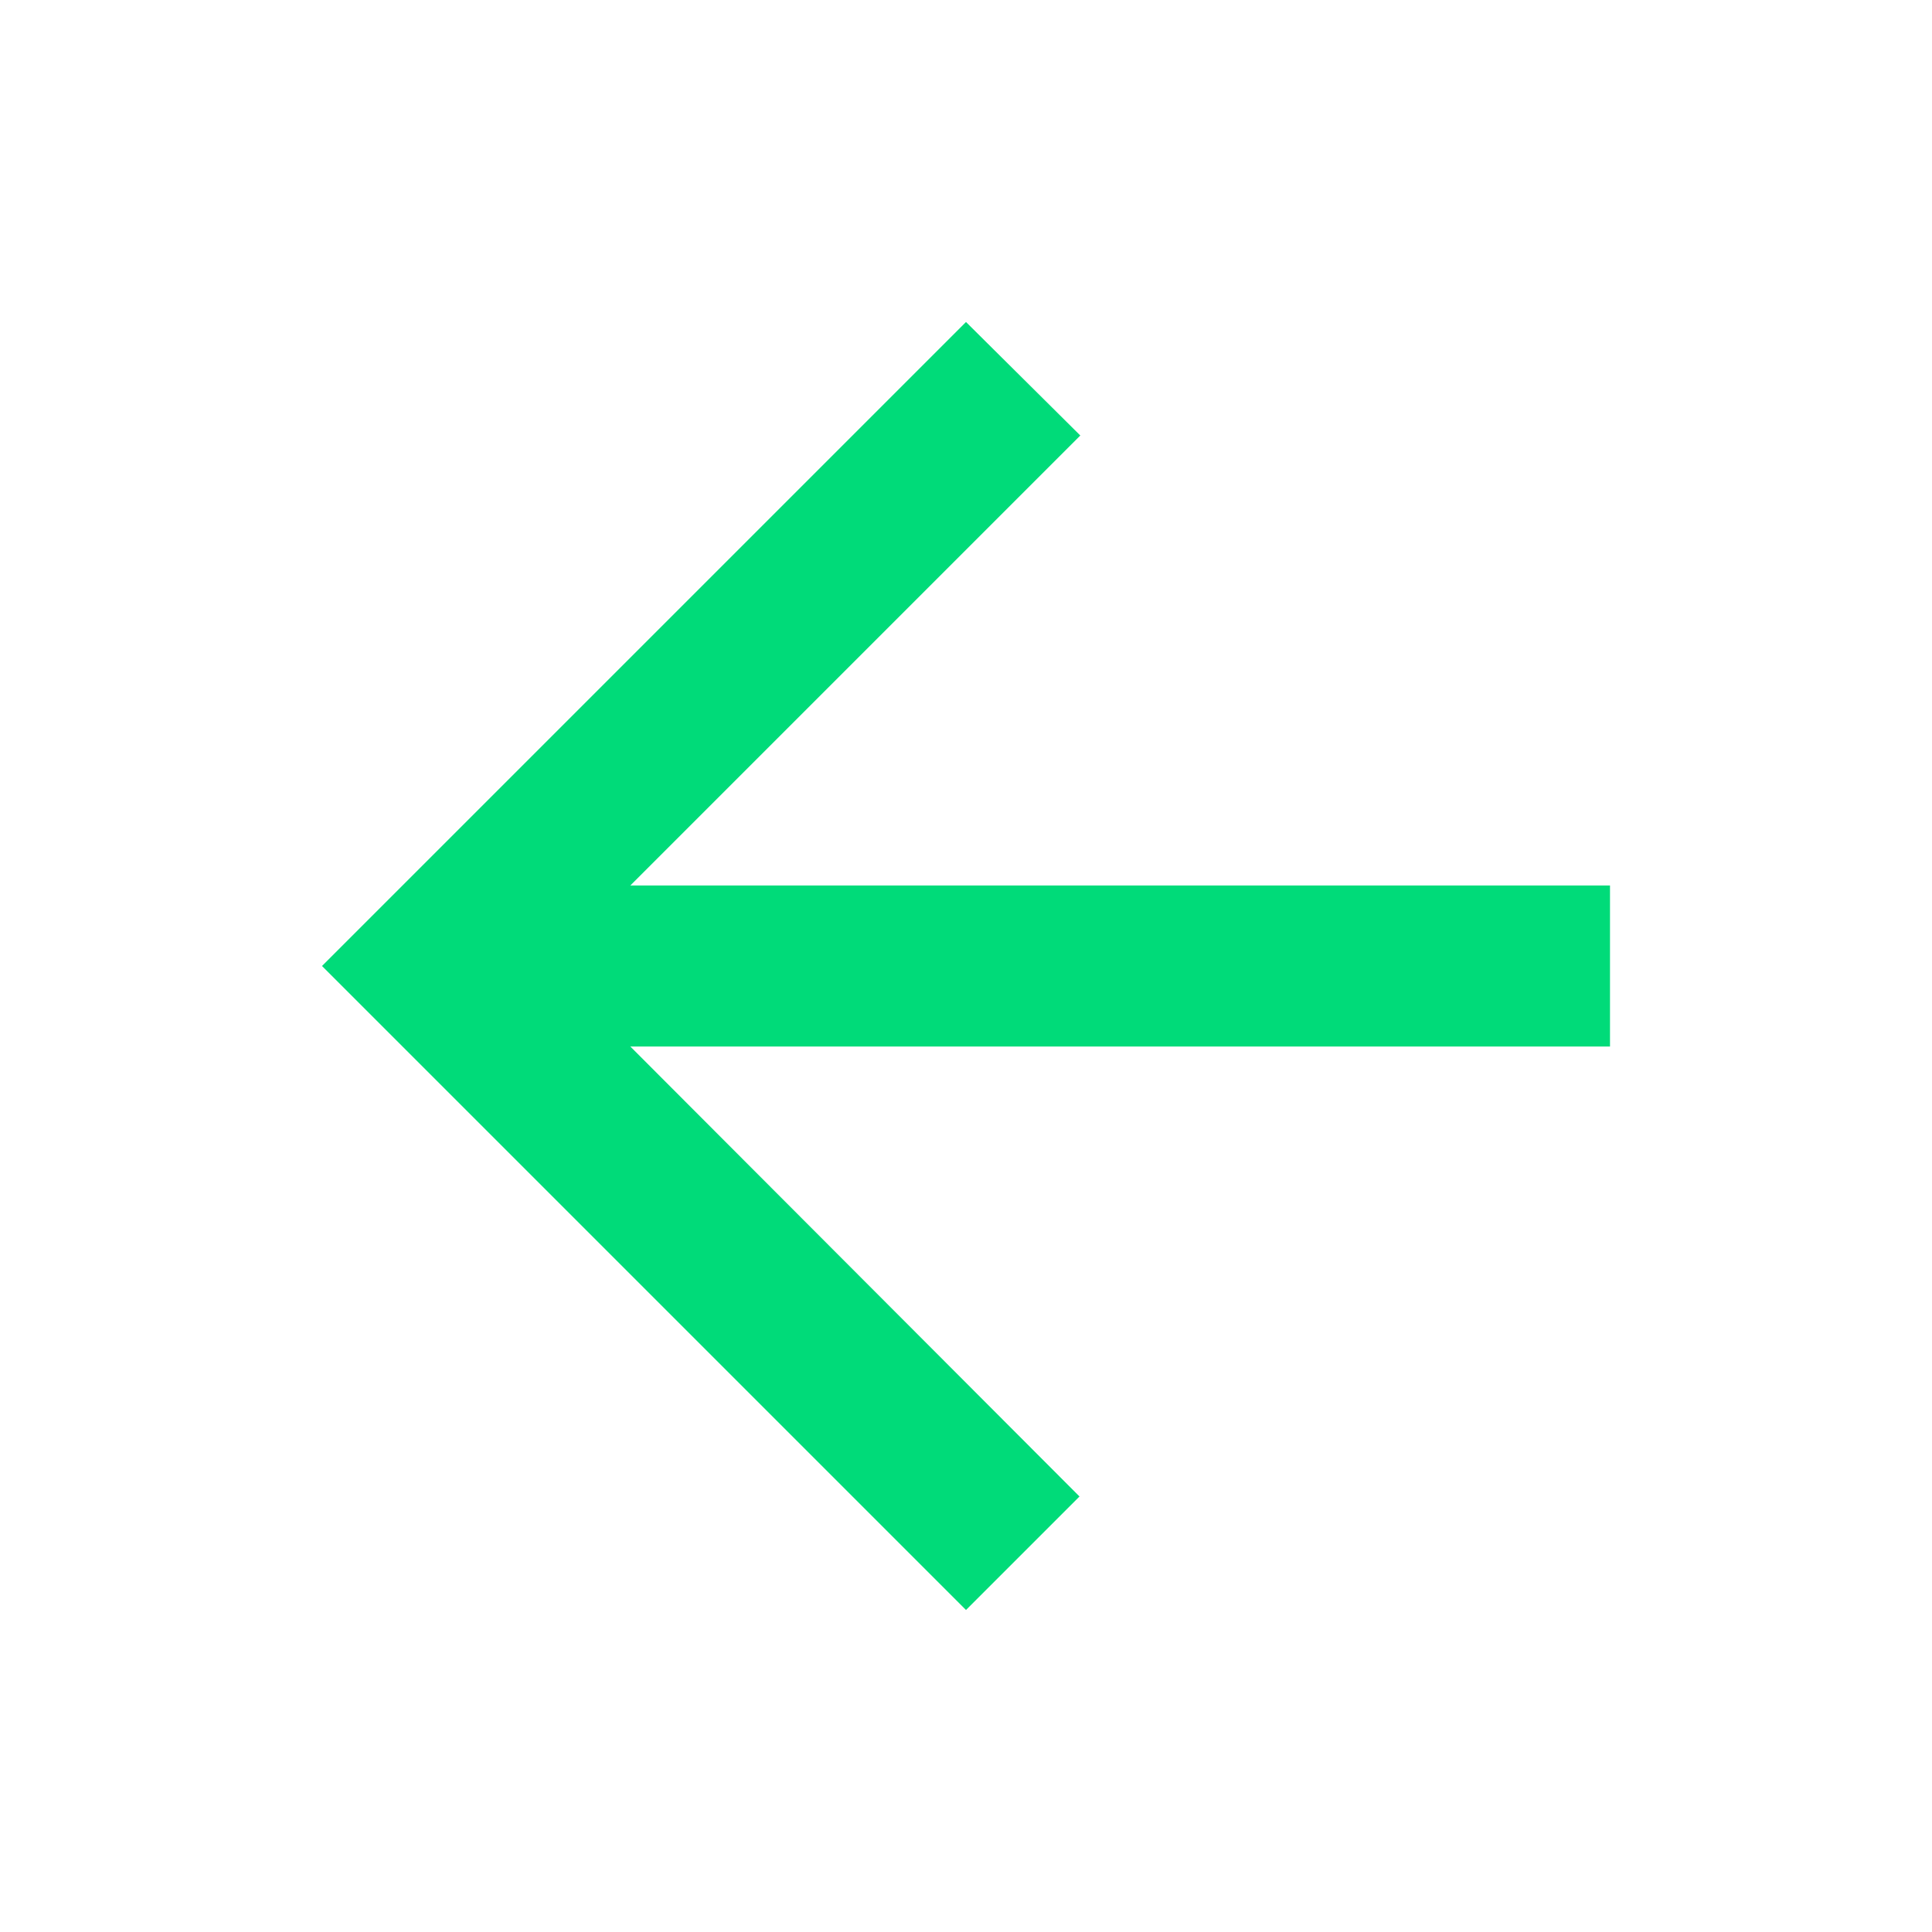 <svg xmlns="http://www.w3.org/2000/svg" height="24px" viewBox="0 0 24 24" width="24px" fill="#00db79"><path d="M0 0h24v24H0V0z" fill="none"/><path d="M20 11H7.83l5.59-5.59L12 4l-8 8 8 8 1.41-1.41L7.83 13H20v-2z"/></svg>